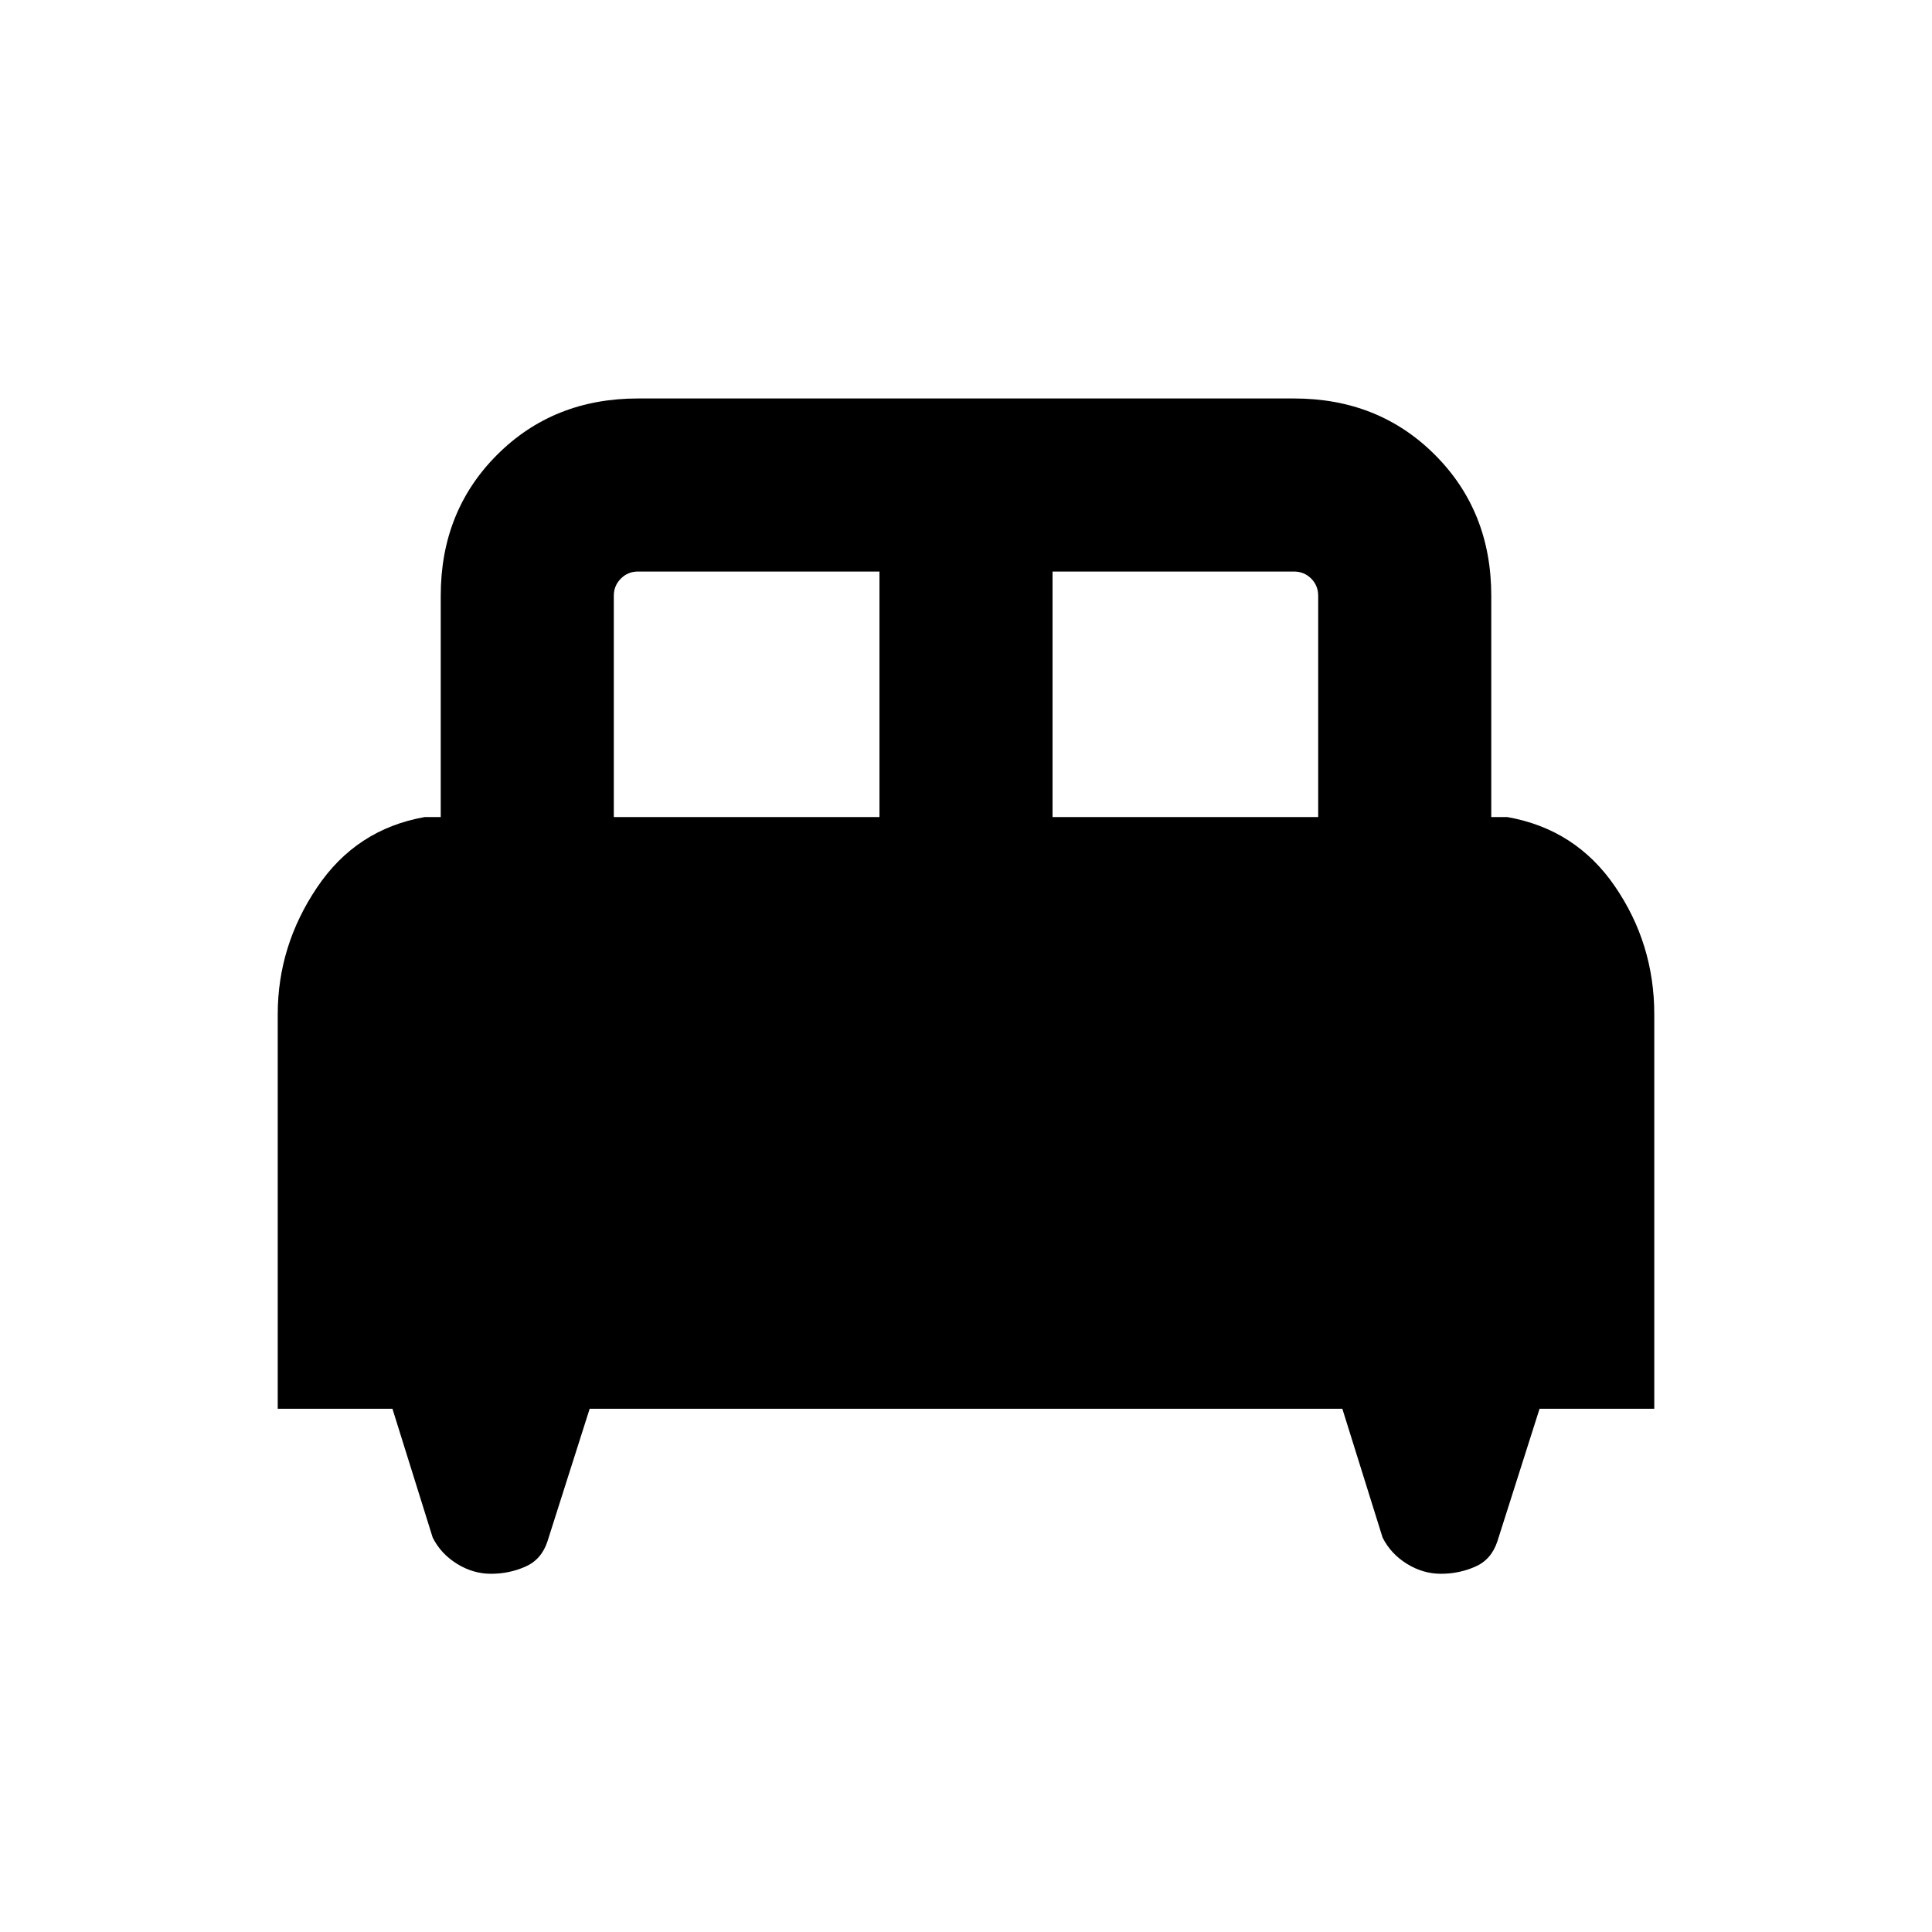 <svg xmlns="http://www.w3.org/2000/svg" height="24" width="24"><path d="M3.45 17.5v-4.9q0-.85.488-1.575.487-.725 1.337-.875h.2V7.4q0-1.05.7-1.75t1.75-.7h8.15q1.05 0 1.75.7t.7 1.75v2.75h.2q.85.15 1.337.862.488.713.488 1.588v4.9h-1.425l-.525 1.65q-.075.225-.275.312-.2.088-.425.088-.225 0-.425-.125-.2-.125-.3-.325l-.5-1.6h-9.35L6.8 19.15q-.075.225-.275.312-.2.088-.425.088-.225 0-.425-.125-.2-.125-.3-.325l-.5-1.6Zm9.625-7.35h3.3V7.4q0-.125-.087-.213-.088-.087-.213-.087h-3Zm-5.45 0h3.3V7.1h-3q-.125 0-.212.087-.088.088-.088.213Z"/></svg>